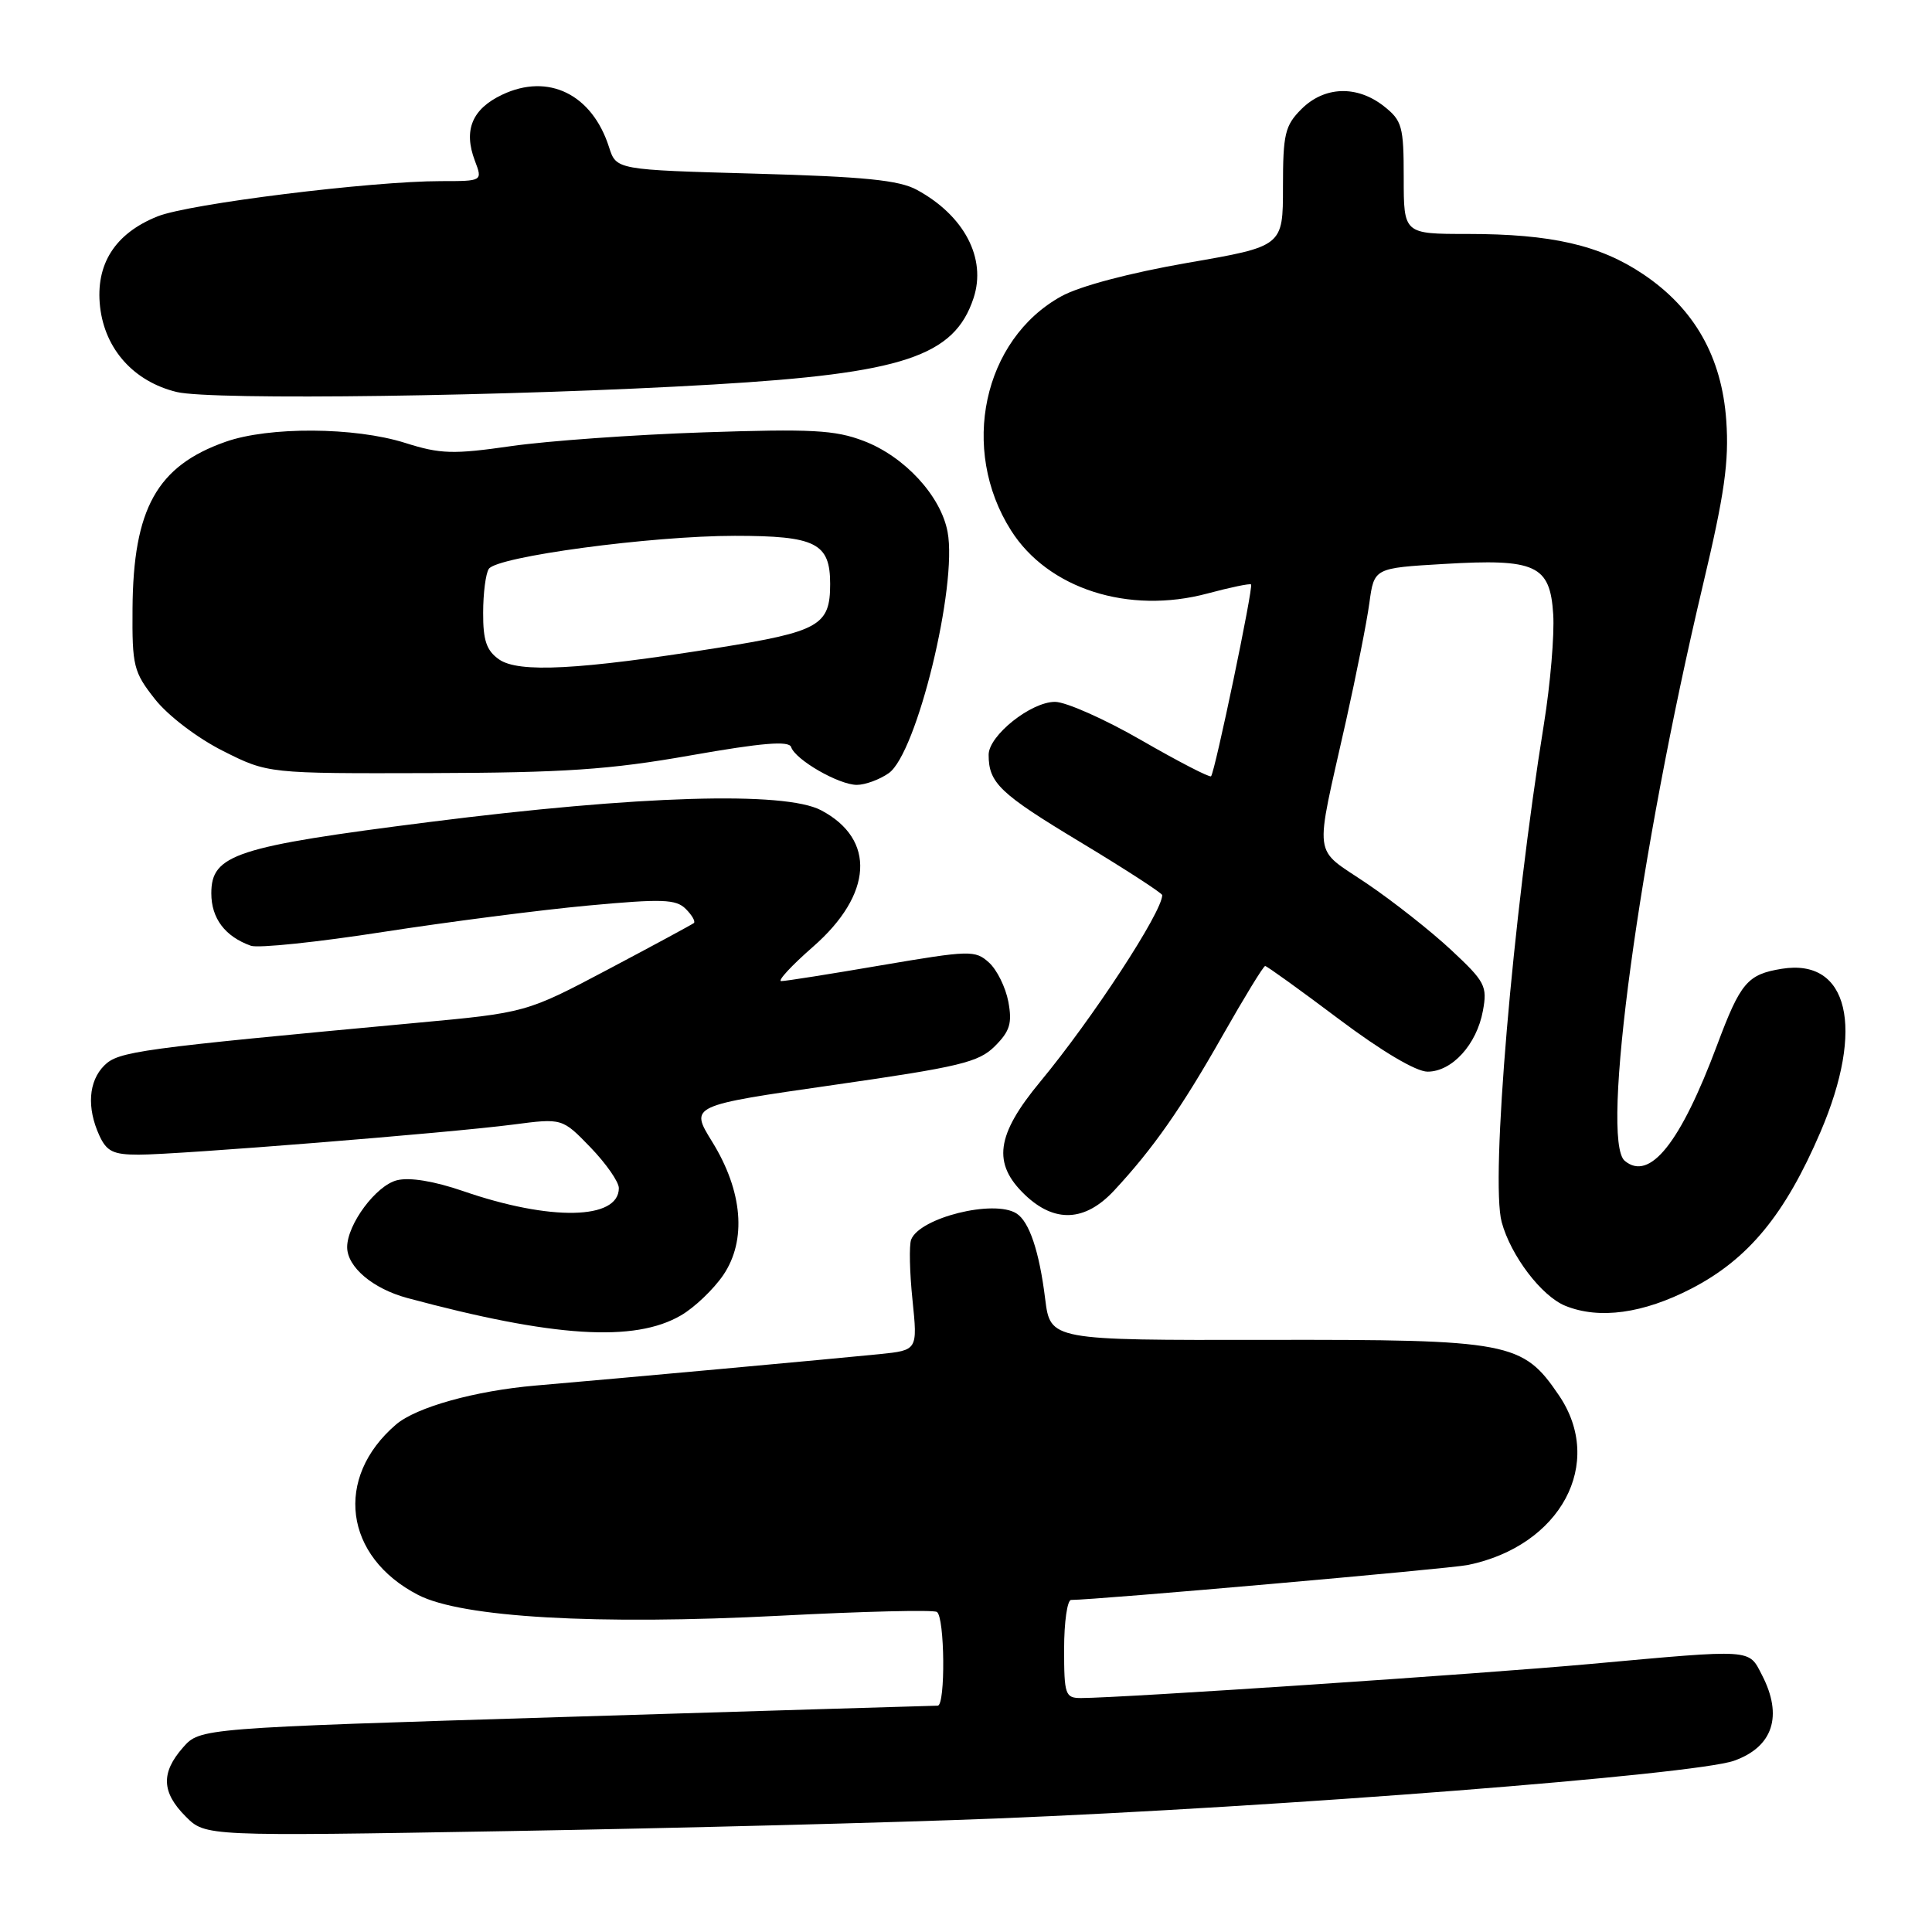 <?xml version="1.0" encoding="UTF-8" standalone="no"?>
<!DOCTYPE svg PUBLIC "-//W3C//DTD SVG 1.1//EN" "http://www.w3.org/Graphics/SVG/1.1/DTD/svg11.dtd" >
<svg xmlns="http://www.w3.org/2000/svg" xmlns:xlink="http://www.w3.org/1999/xlink" version="1.1" viewBox="0 0 256 256">
 <g >
 <path fill="currentColor"
d=" M 132.00 240.96 C 169.51 239.46 224.58 235.15 229.76 233.31 C 234.93 231.48 236.28 227.37 233.47 221.95 C 231.67 218.46 232.45 218.51 210.77 220.48 C 196.02 221.82 148.74 224.98 143.25 225.00 C 141.15 225.00 141.00 224.58 141.00 218.50 C 141.00 214.93 141.42 212.00 141.93 212.00 C 145.18 212.00 192.06 207.87 194.50 207.37 C 206.81 204.84 212.69 193.89 206.56 184.88 C 201.76 177.81 200.10 177.49 167.84 177.54 C 139.18 177.59 139.18 177.59 138.49 172.11 C 137.71 165.79 136.38 161.86 134.69 160.79 C 131.71 158.89 121.85 161.35 120.73 164.26 C 120.45 165.00 120.53 168.59 120.91 172.25 C 121.59 178.91 121.59 178.91 116.55 179.43 C 111.05 179.99 81.45 182.70 71.00 183.59 C 62.96 184.28 55.15 186.46 52.47 188.76 C 44.24 195.82 45.60 206.28 55.41 211.34 C 61.20 214.33 79.04 215.35 103.39 214.09 C 114.33 213.52 123.67 213.29 124.14 213.59 C 125.19 214.24 125.30 226.00 124.25 226.01 C 123.84 226.01 101.67 226.68 75.00 227.50 C 26.50 228.99 26.50 228.99 24.25 231.55 C 21.30 234.90 21.41 237.50 24.61 240.70 C 27.22 243.32 27.22 243.32 67.36 242.63 C 89.44 242.25 118.53 241.50 132.00 240.96 Z  M 90.24 174.29 C 92.03 173.25 94.55 170.84 95.84 168.95 C 98.96 164.34 98.42 157.83 94.35 151.26 C 91.41 146.50 91.41 146.50 110.41 143.77 C 127.21 141.36 129.69 140.76 131.83 138.62 C 133.82 136.63 134.14 135.58 133.61 132.73 C 133.25 130.83 132.10 128.49 131.04 127.54 C 129.22 125.89 128.51 125.91 116.81 127.90 C 110.04 129.06 104.06 130.01 103.52 130.00 C 102.98 130.00 104.87 127.95 107.73 125.45 C 115.66 118.52 116.09 111.20 108.79 107.36 C 103.97 104.82 84.66 105.40 56.91 108.92 C 31.21 112.18 28.00 113.22 28.00 118.37 C 28.00 121.69 29.82 124.10 33.25 125.32 C 34.22 125.66 42.09 124.84 50.75 123.49 C 59.41 122.15 71.64 120.57 77.93 119.99 C 87.76 119.08 89.57 119.14 90.87 120.44 C 91.70 121.27 92.18 122.11 91.94 122.31 C 91.70 122.50 86.60 125.26 80.61 128.43 C 69.72 134.19 69.72 134.19 55.11 135.54 C 18.27 138.96 15.69 139.31 13.81 141.19 C 11.73 143.27 11.48 146.78 13.16 150.45 C 14.13 152.57 15.00 153.00 18.37 153.00 C 23.60 153.00 59.56 150.11 68.00 149.01 C 74.50 148.16 74.50 148.16 78.25 152.04 C 80.31 154.18 82.00 156.60 82.00 157.43 C 82.00 161.64 72.92 161.82 61.38 157.83 C 57.51 156.50 54.27 155.97 52.60 156.39 C 49.83 157.08 46.01 162.22 46.00 165.25 C 46.00 167.88 49.40 170.76 53.96 171.99 C 73.36 177.21 84.08 177.89 90.24 174.29 Z  M 224.13 170.74 C 231.68 166.83 236.52 160.95 241.22 150.00 C 247.14 136.19 244.94 126.94 236.09 128.37 C 231.54 129.11 230.62 130.20 227.52 138.49 C 222.67 151.46 218.60 156.57 215.29 153.82 C 212.03 151.12 217.19 113.16 225.65 77.50 C 228.51 65.46 229.12 61.17 228.74 55.73 C 228.15 47.30 224.52 40.89 217.74 36.34 C 211.99 32.47 205.56 31.00 194.45 31.00 C 186.00 31.00 186.00 31.00 186.00 23.57 C 186.00 16.74 185.79 15.98 183.37 14.07 C 179.80 11.27 175.49 11.42 172.45 14.45 C 170.26 16.64 170.00 17.76 170.00 24.77 C 170.00 32.64 170.00 32.64 157.34 34.83 C 149.65 36.17 143.08 37.91 140.63 39.26 C 130.26 44.99 127.14 59.53 133.97 70.29 C 138.87 78.02 149.54 81.44 160.00 78.64 C 163.02 77.83 165.62 77.29 165.77 77.44 C 166.11 77.77 160.98 102.34 160.47 102.86 C 160.28 103.05 156.14 100.91 151.28 98.11 C 146.41 95.30 141.24 93.00 139.79 93.00 C 136.60 93.00 131.00 97.47 131.00 100.01 C 131.00 103.75 132.47 105.15 143.11 111.56 C 149.10 115.17 154.00 118.35 154.00 118.61 C 154.00 120.84 144.78 134.95 137.83 143.34 C 131.98 150.40 131.47 154.16 135.80 158.31 C 139.74 162.08 143.78 161.89 147.63 157.75 C 152.80 152.19 156.54 146.84 161.98 137.25 C 164.87 132.16 167.41 128.00 167.64 128.00 C 167.86 128.00 172.24 131.15 177.36 135.00 C 183.08 139.30 187.64 142.00 189.16 142.00 C 192.40 142.00 195.67 138.41 196.49 133.95 C 197.10 130.67 196.79 130.08 192.32 125.91 C 189.67 123.43 184.64 119.46 181.14 117.09 C 173.86 112.15 174.14 114.33 178.36 95.50 C 179.71 89.45 181.11 82.42 181.45 79.89 C 182.08 75.27 182.08 75.27 191.29 74.73 C 203.53 74.00 205.40 74.86 205.81 81.42 C 205.98 84.12 205.43 90.65 204.58 95.92 C 200.42 121.70 197.48 156.37 198.98 161.93 C 200.18 166.38 204.26 171.75 207.42 173.03 C 211.91 174.85 217.73 174.05 224.13 170.74 Z  M 117.76 102.45 C 121.47 99.86 126.90 77.60 125.56 70.48 C 124.67 65.71 119.86 60.49 114.45 58.43 C 110.64 56.97 107.53 56.81 93.24 57.29 C 84.03 57.60 72.56 58.42 67.75 59.11 C 60.03 60.22 58.36 60.17 53.66 58.68 C 47.00 56.58 35.63 56.51 29.89 58.54 C 20.80 61.74 17.65 67.39 17.56 80.65 C 17.50 88.27 17.70 89.05 20.54 92.65 C 22.27 94.84 26.16 97.80 29.54 99.50 C 35.50 102.50 35.50 102.50 57.00 102.44 C 74.76 102.39 80.76 101.99 91.47 100.10 C 101.00 98.42 104.54 98.13 104.83 98.99 C 105.39 100.68 111.14 103.99 113.53 104.00 C 114.64 104.00 116.55 103.30 117.76 102.45 Z  M 94.50 50.95 C 119.67 49.47 126.45 47.22 129.00 39.50 C 130.74 34.24 127.78 28.58 121.50 25.16 C 119.14 23.87 114.55 23.41 100.08 23.01 C 81.66 22.50 81.66 22.50 80.70 19.50 C 78.46 12.49 72.66 9.64 66.54 12.55 C 62.55 14.44 61.39 17.25 62.92 21.29 C 63.95 24.00 63.95 24.00 58.43 24.00 C 49.21 24.00 25.03 27.00 20.88 28.67 C 15.23 30.93 12.63 35.02 13.26 40.65 C 13.90 46.29 17.74 50.56 23.41 51.94 C 28.04 53.07 67.95 52.52 94.50 50.95 Z  M 66.12 87.37 C 64.47 86.21 64.00 84.86 64.02 81.19 C 64.02 78.61 64.36 75.99 64.77 75.38 C 65.83 73.75 86.28 71.00 97.36 71.00 C 108.10 71.00 110.00 71.96 110.00 77.38 C 110.00 82.89 108.58 83.69 95.00 85.86 C 76.71 88.77 68.71 89.19 66.12 87.37 Z "/>
</g>
</svg>